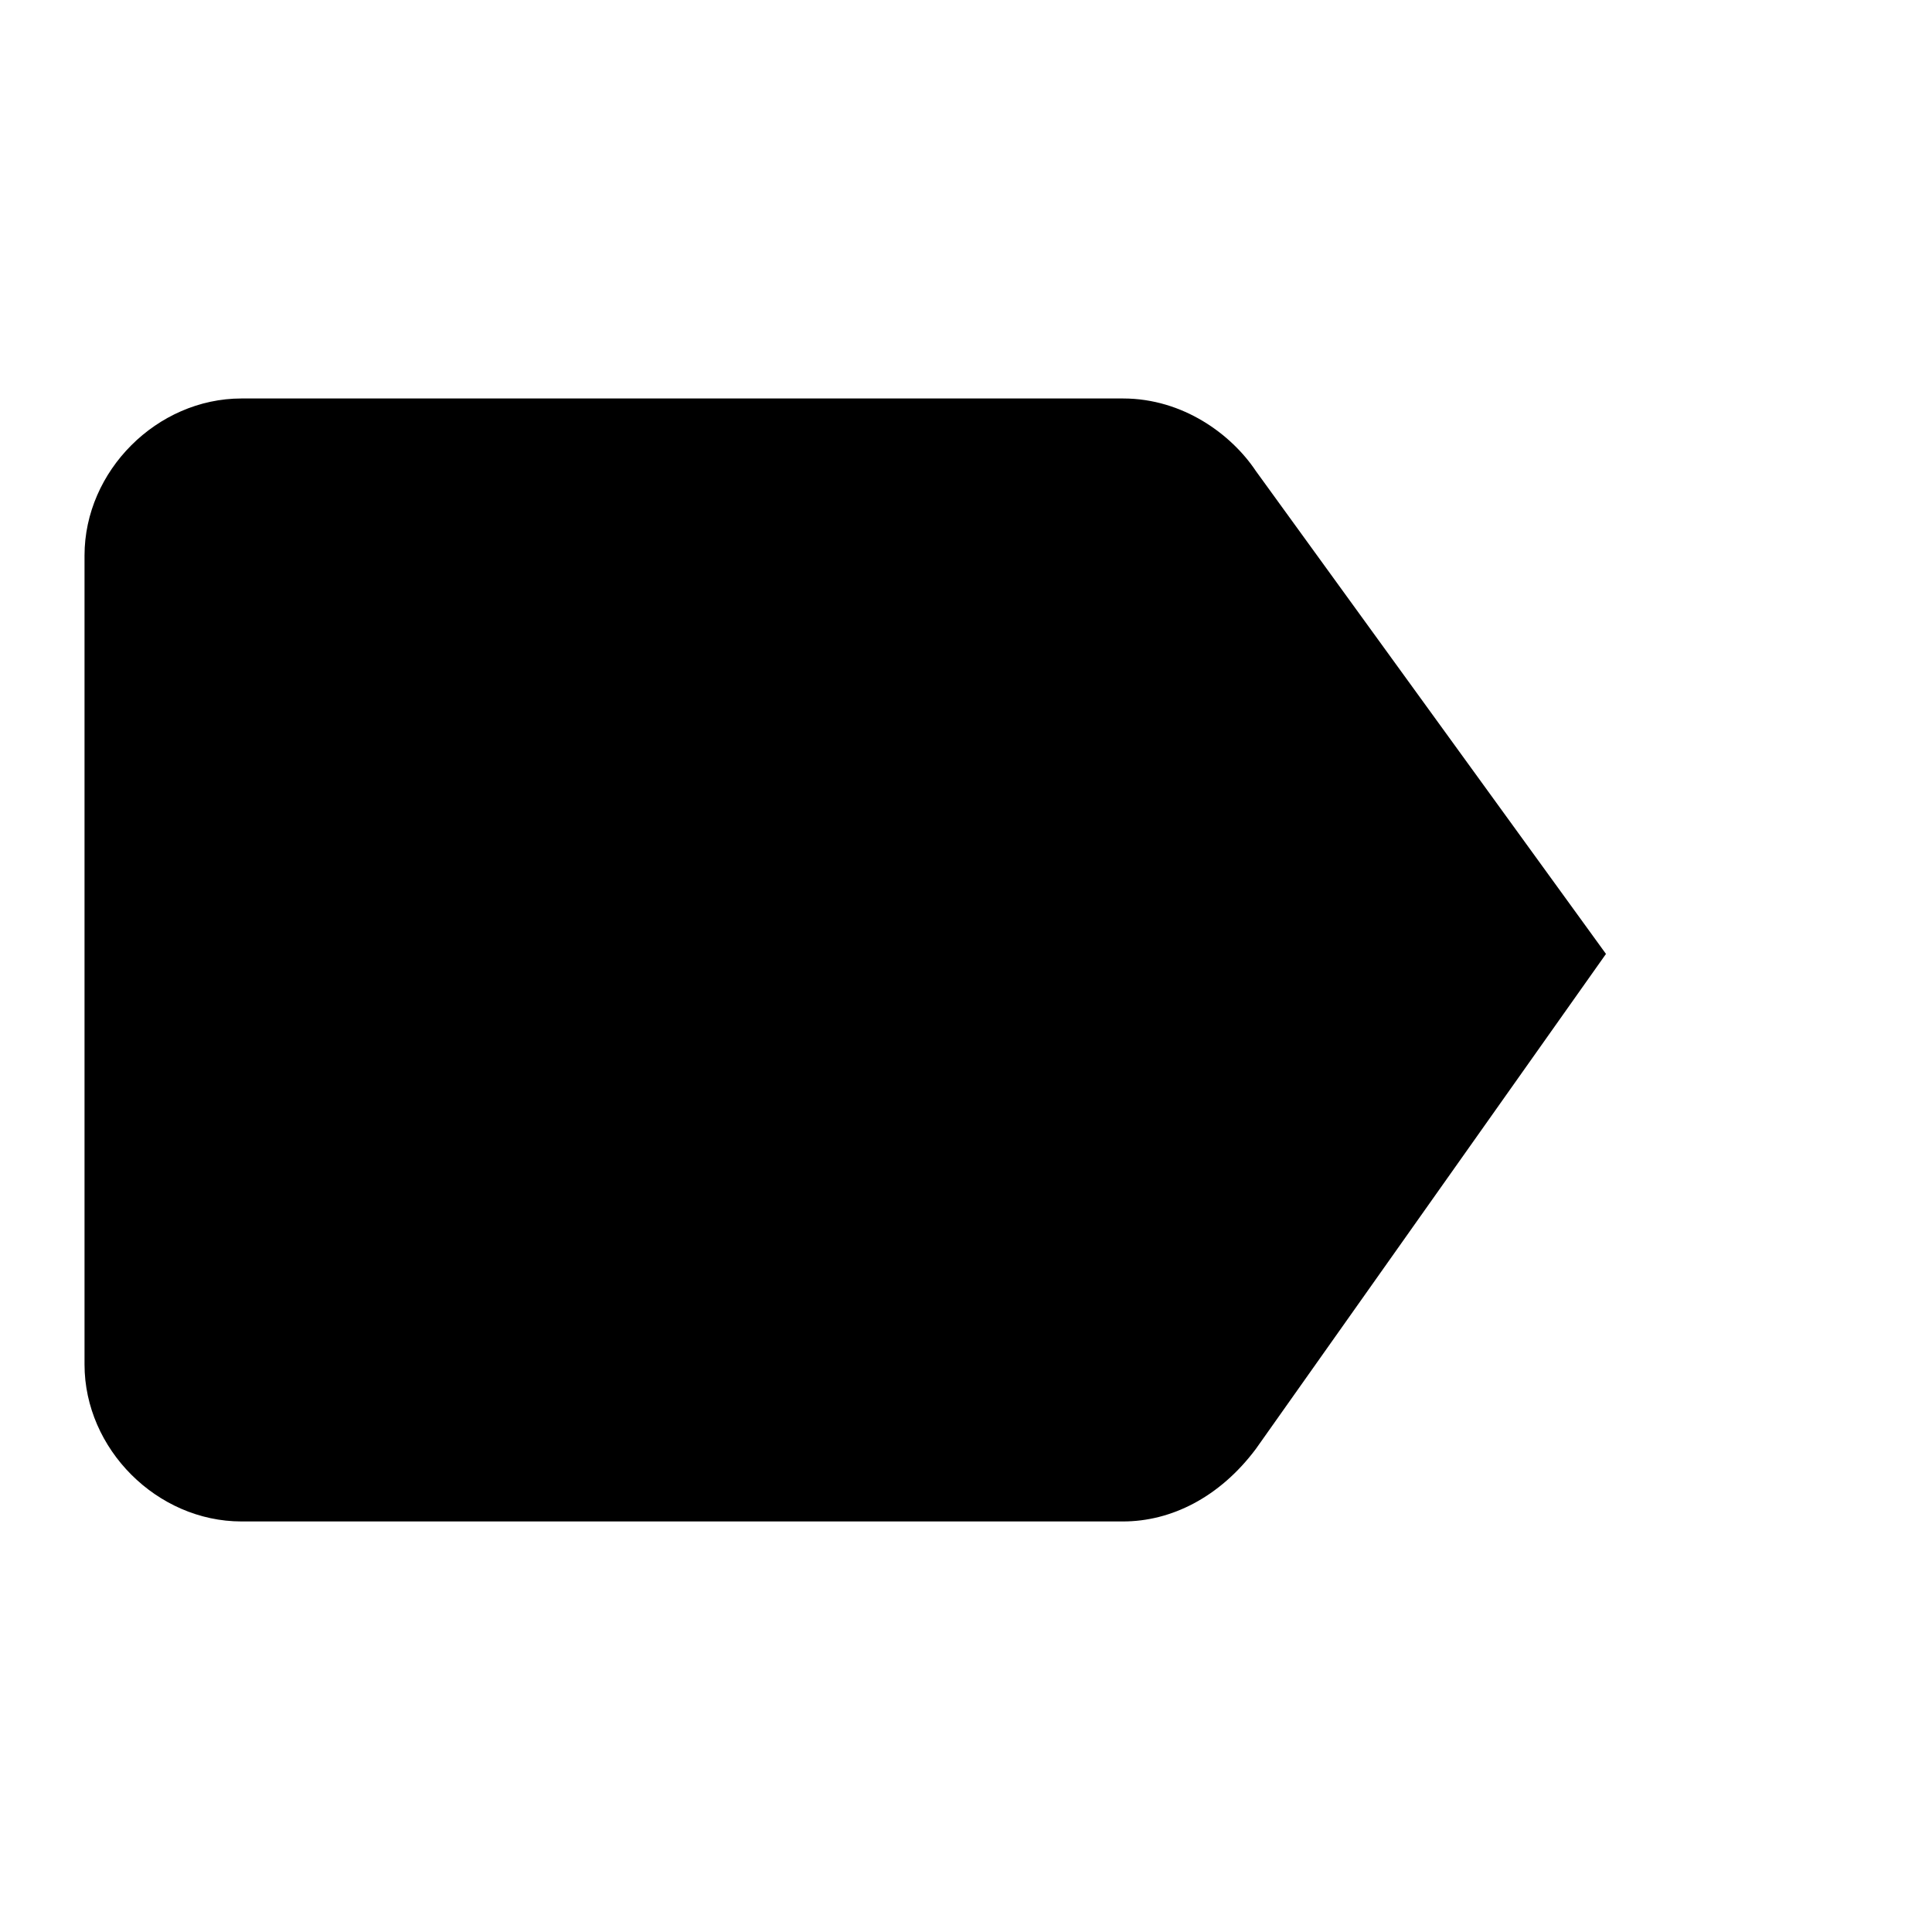 <svg version="1.1" xmlns="http://www.w3.org/2000/svg" viewBox="0 0 32 32">
    <path d="M20.8 7.8c-0.4-0.6-1.2-1.2-2.2-1.2h-14.6c-1.4 0-2.6 1.2-2.6 2.6v13.4c0 1.4 1.2 2.6 2.6 2.6h14.6c0.8 0 1.6-0.4 2.2-1.2l5.8-8.2-5.8-8z"></path>
</svg>
